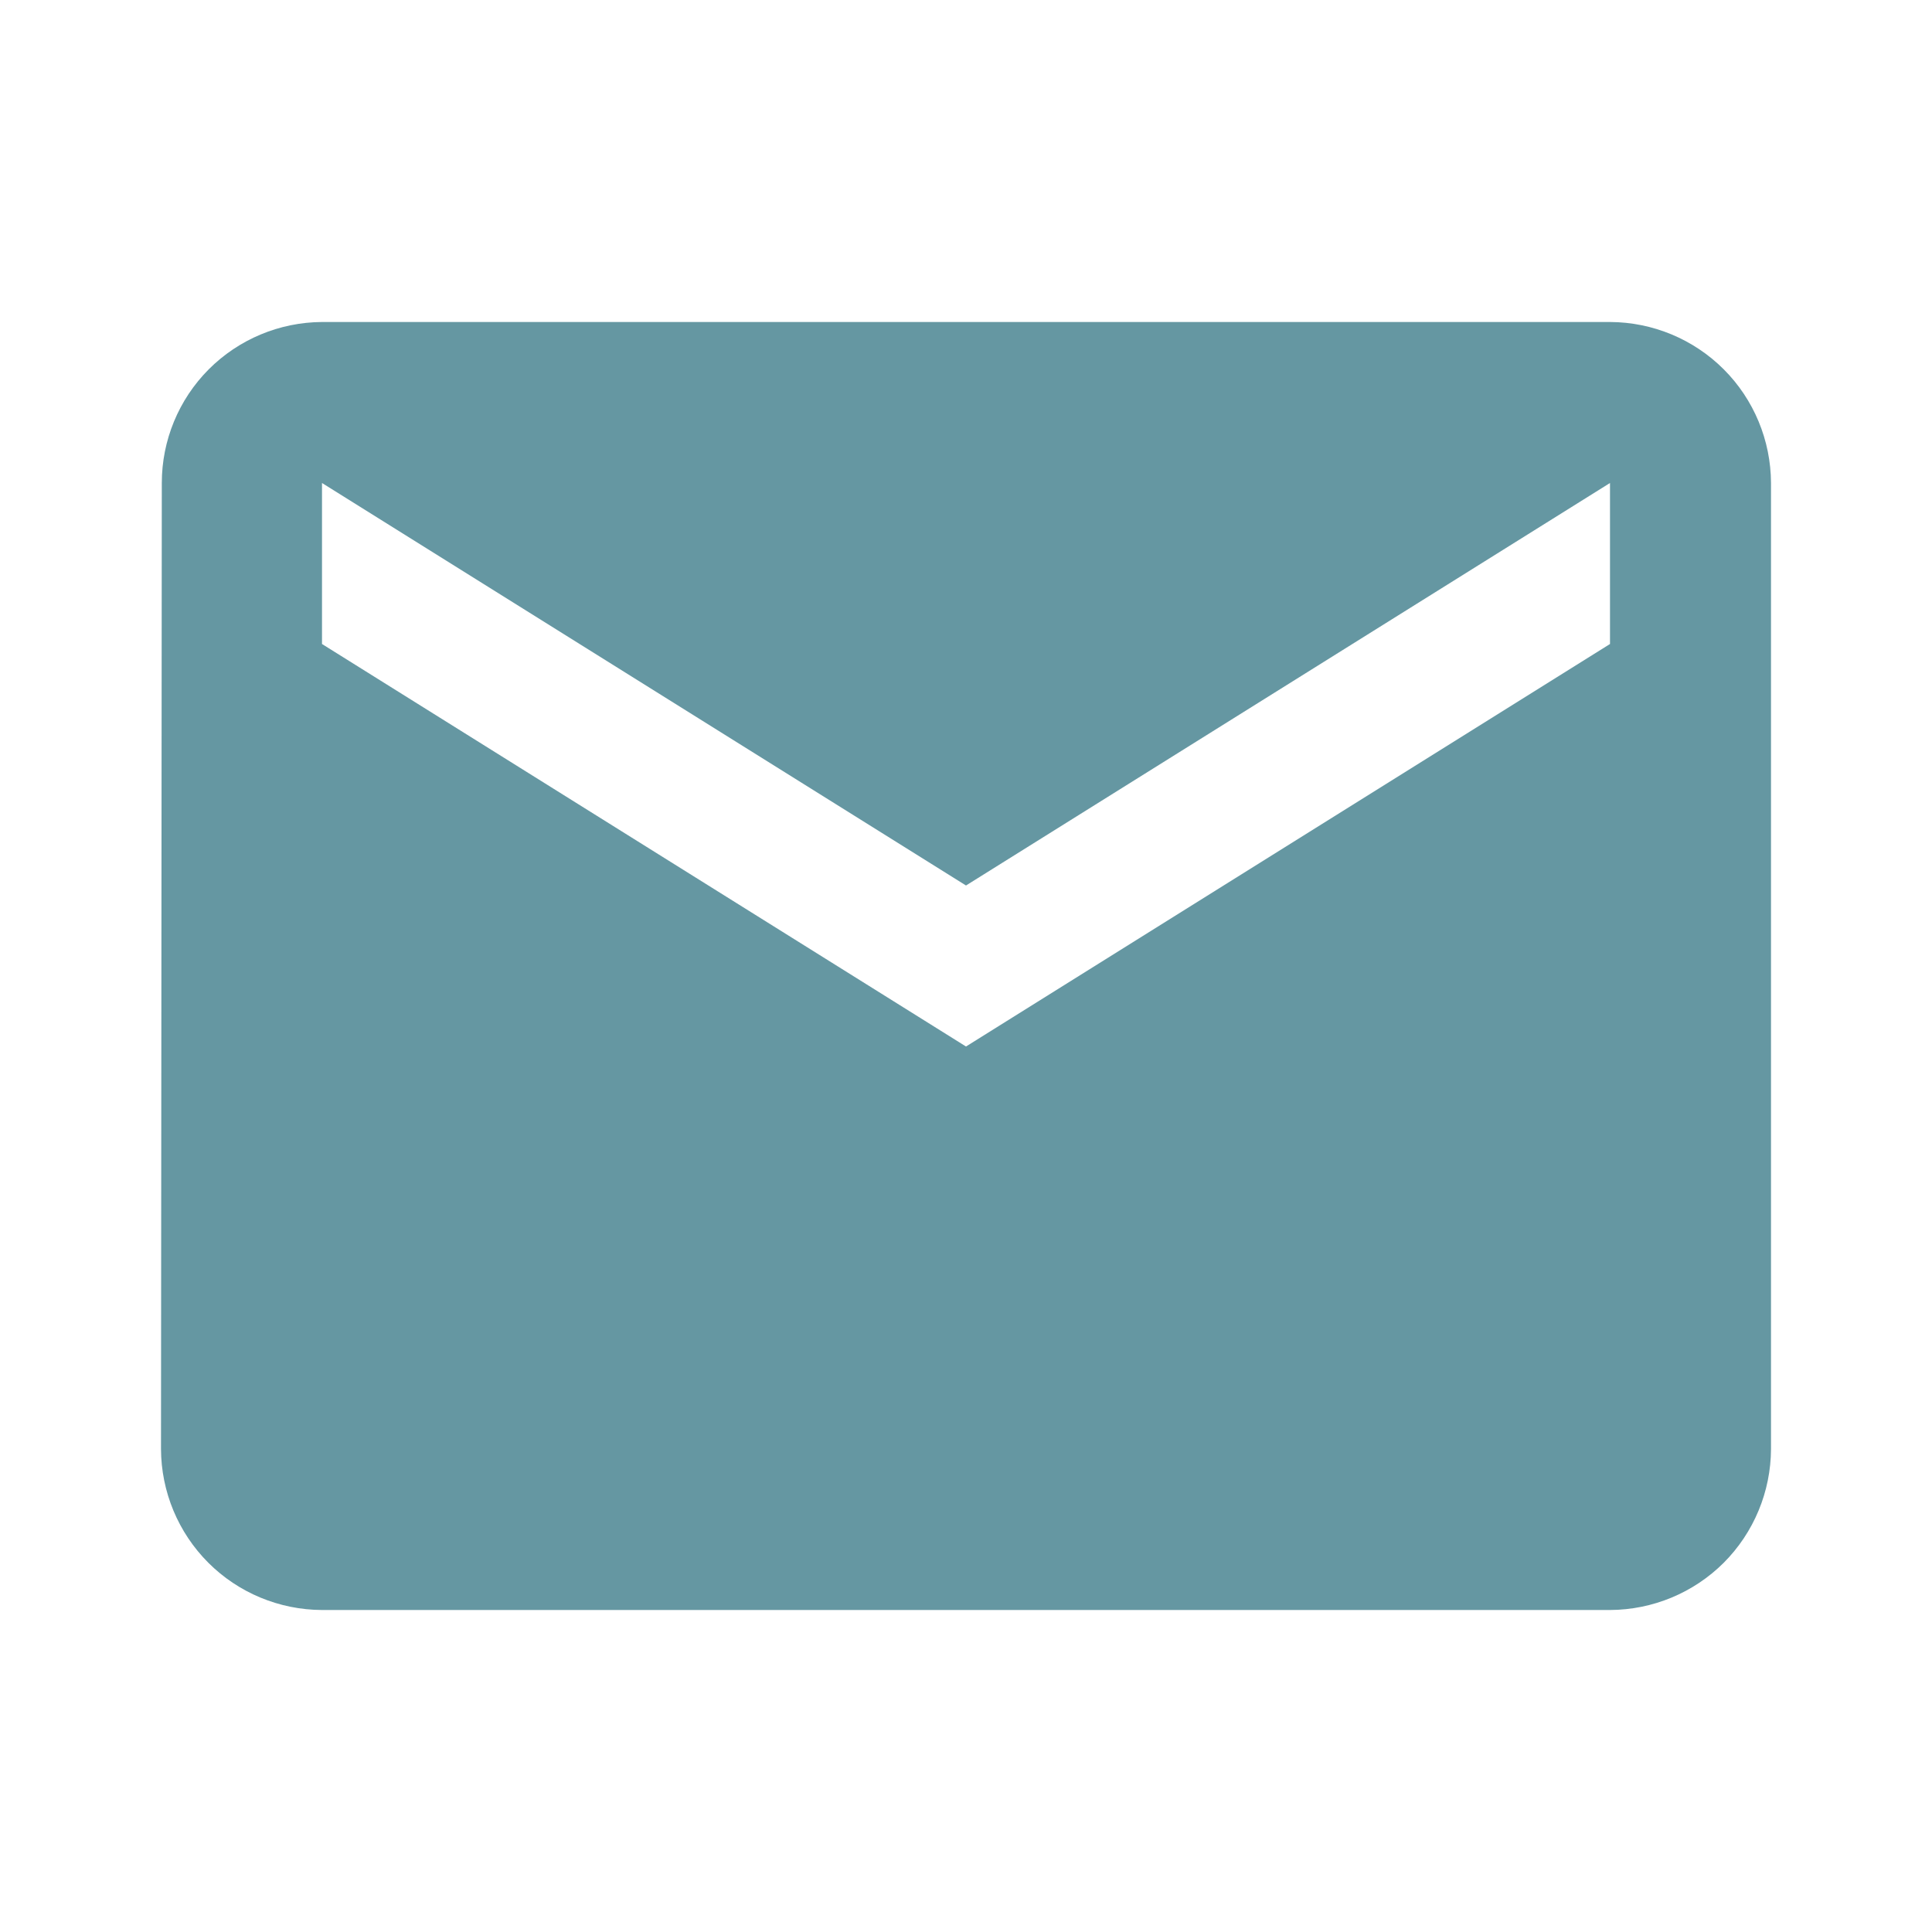 <?xml version="1.0" encoding="UTF-8" standalone="no"?>
<!DOCTYPE svg PUBLIC "-//W3C//DTD SVG 1.1//EN" "http://www.w3.org/Graphics/SVG/1.1/DTD/svg11.dtd">
<svg width="100%" height="100%" viewBox="0 0 24 24" version="1.1" xmlns="http://www.w3.org/2000/svg" xmlns:xlink="http://www.w3.org/1999/xlink" xml:space="preserve" xmlns:serif="http://www.serif.com/" style="fill-rule:evenodd;clip-rule:evenodd;stroke-linejoin:round;stroke-miterlimit:2;">
    <g transform="matrix(1,0,0,1,2,4)">
        <path d="M18,0L2,0C1.471,0.003 0.965,0.215 0.592,0.589C0.219,0.964 0.01,1.471 0.01,2L0,14C0.002,14.53 0.213,15.038 0.588,15.413C0.962,15.787 1.47,15.998 2,16L18,16C18.53,15.998 19.038,15.787 19.413,15.413C19.787,15.038 19.998,14.53 20,14L20,2C19.998,1.47 19.787,0.962 19.413,0.588C19.038,0.213 18.53,0.002 18,0ZM18,4L10,9L2,4L2,2L10,7L18,2L18,4Z" style="fill:rgb(101,151,162);fill-rule:nonzero;"/>
    </g>
</svg>
